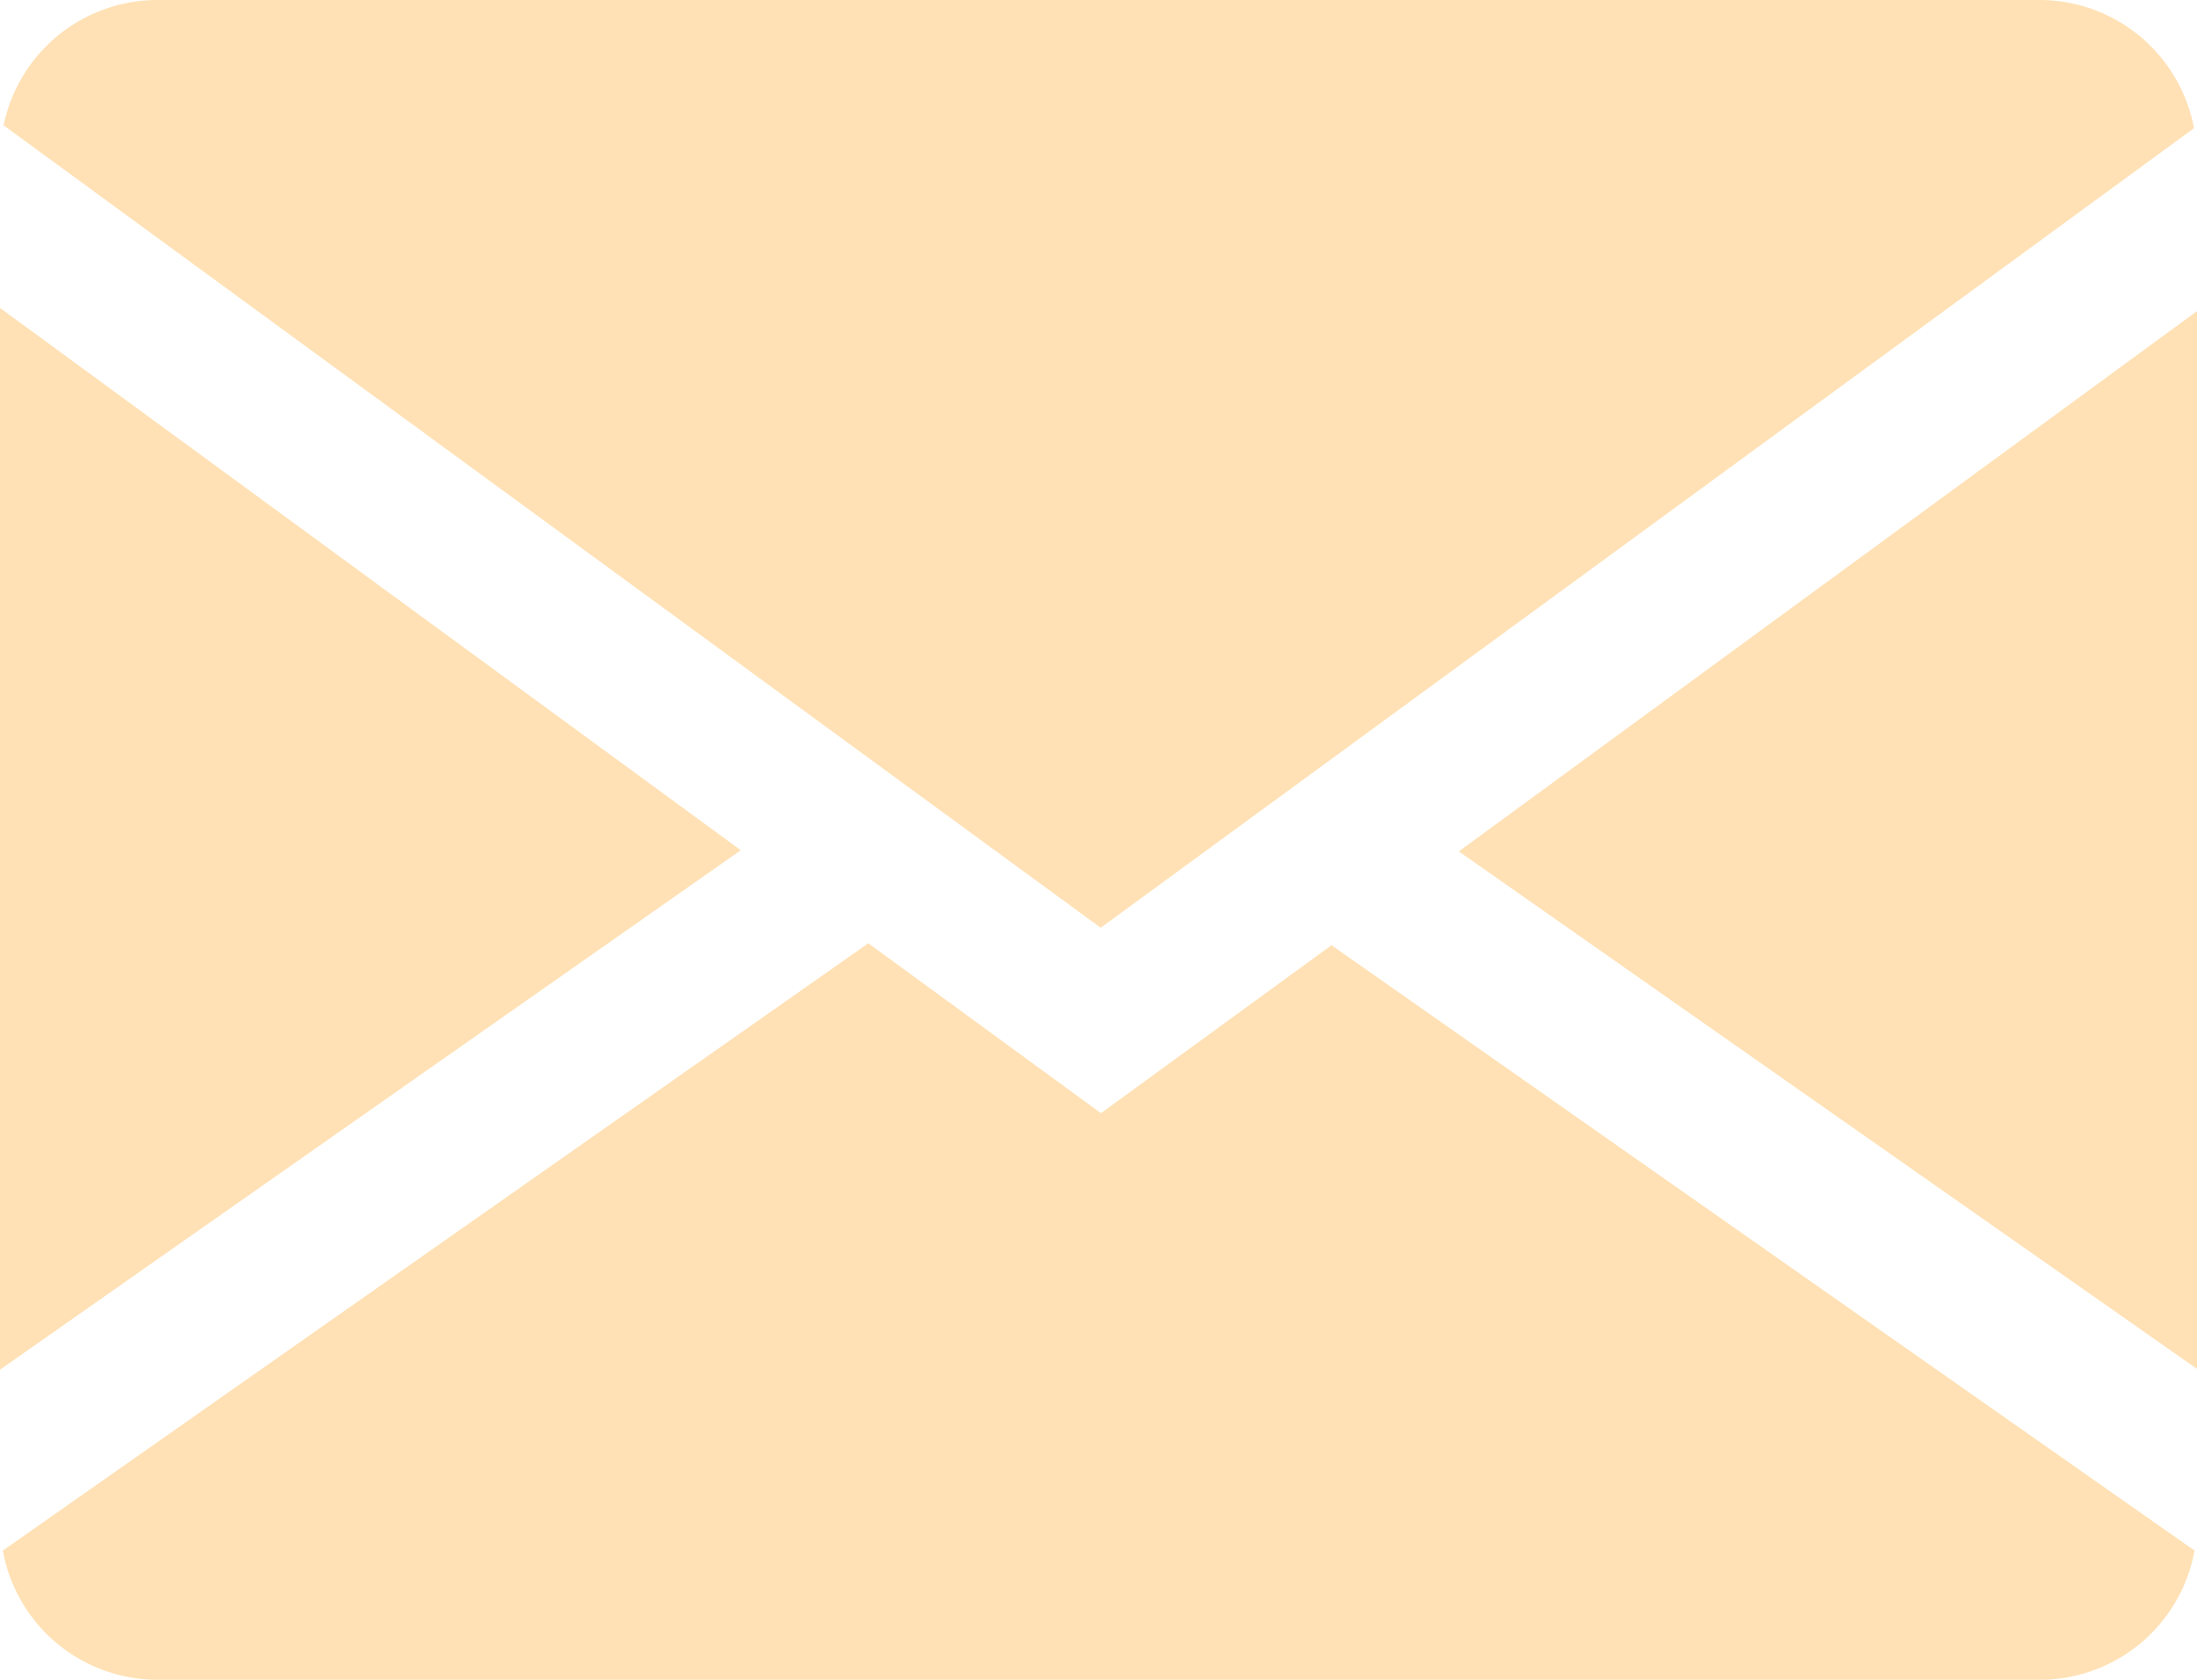 <svg xmlns="http://www.w3.org/2000/svg" width="17" height="13" viewBox="0 0 17 13">
  <defs>
    <style>
      .cls-1 {
        fill: #ffe1b5;
        fill-rule: evenodd;
      }
    </style>
  </defs>
  <path id="mail" class="cls-1" d="M8.517,7.18L0.028,0.97A1.216,1.216,0,0,1,1.209,0H15.791a1.217,1.217,0,0,1,1.186.992Zm-2.785-.6L0,10.6V2.383ZM6.719,7.3l1.8,1.315,1.784-1.3,6.678,4.685A1.217,1.217,0,0,1,15.791,13H1.209A1.217,1.217,0,0,1,.022,12Zm4.569-.711L17,2.408v8.186Z"/>
</svg>
